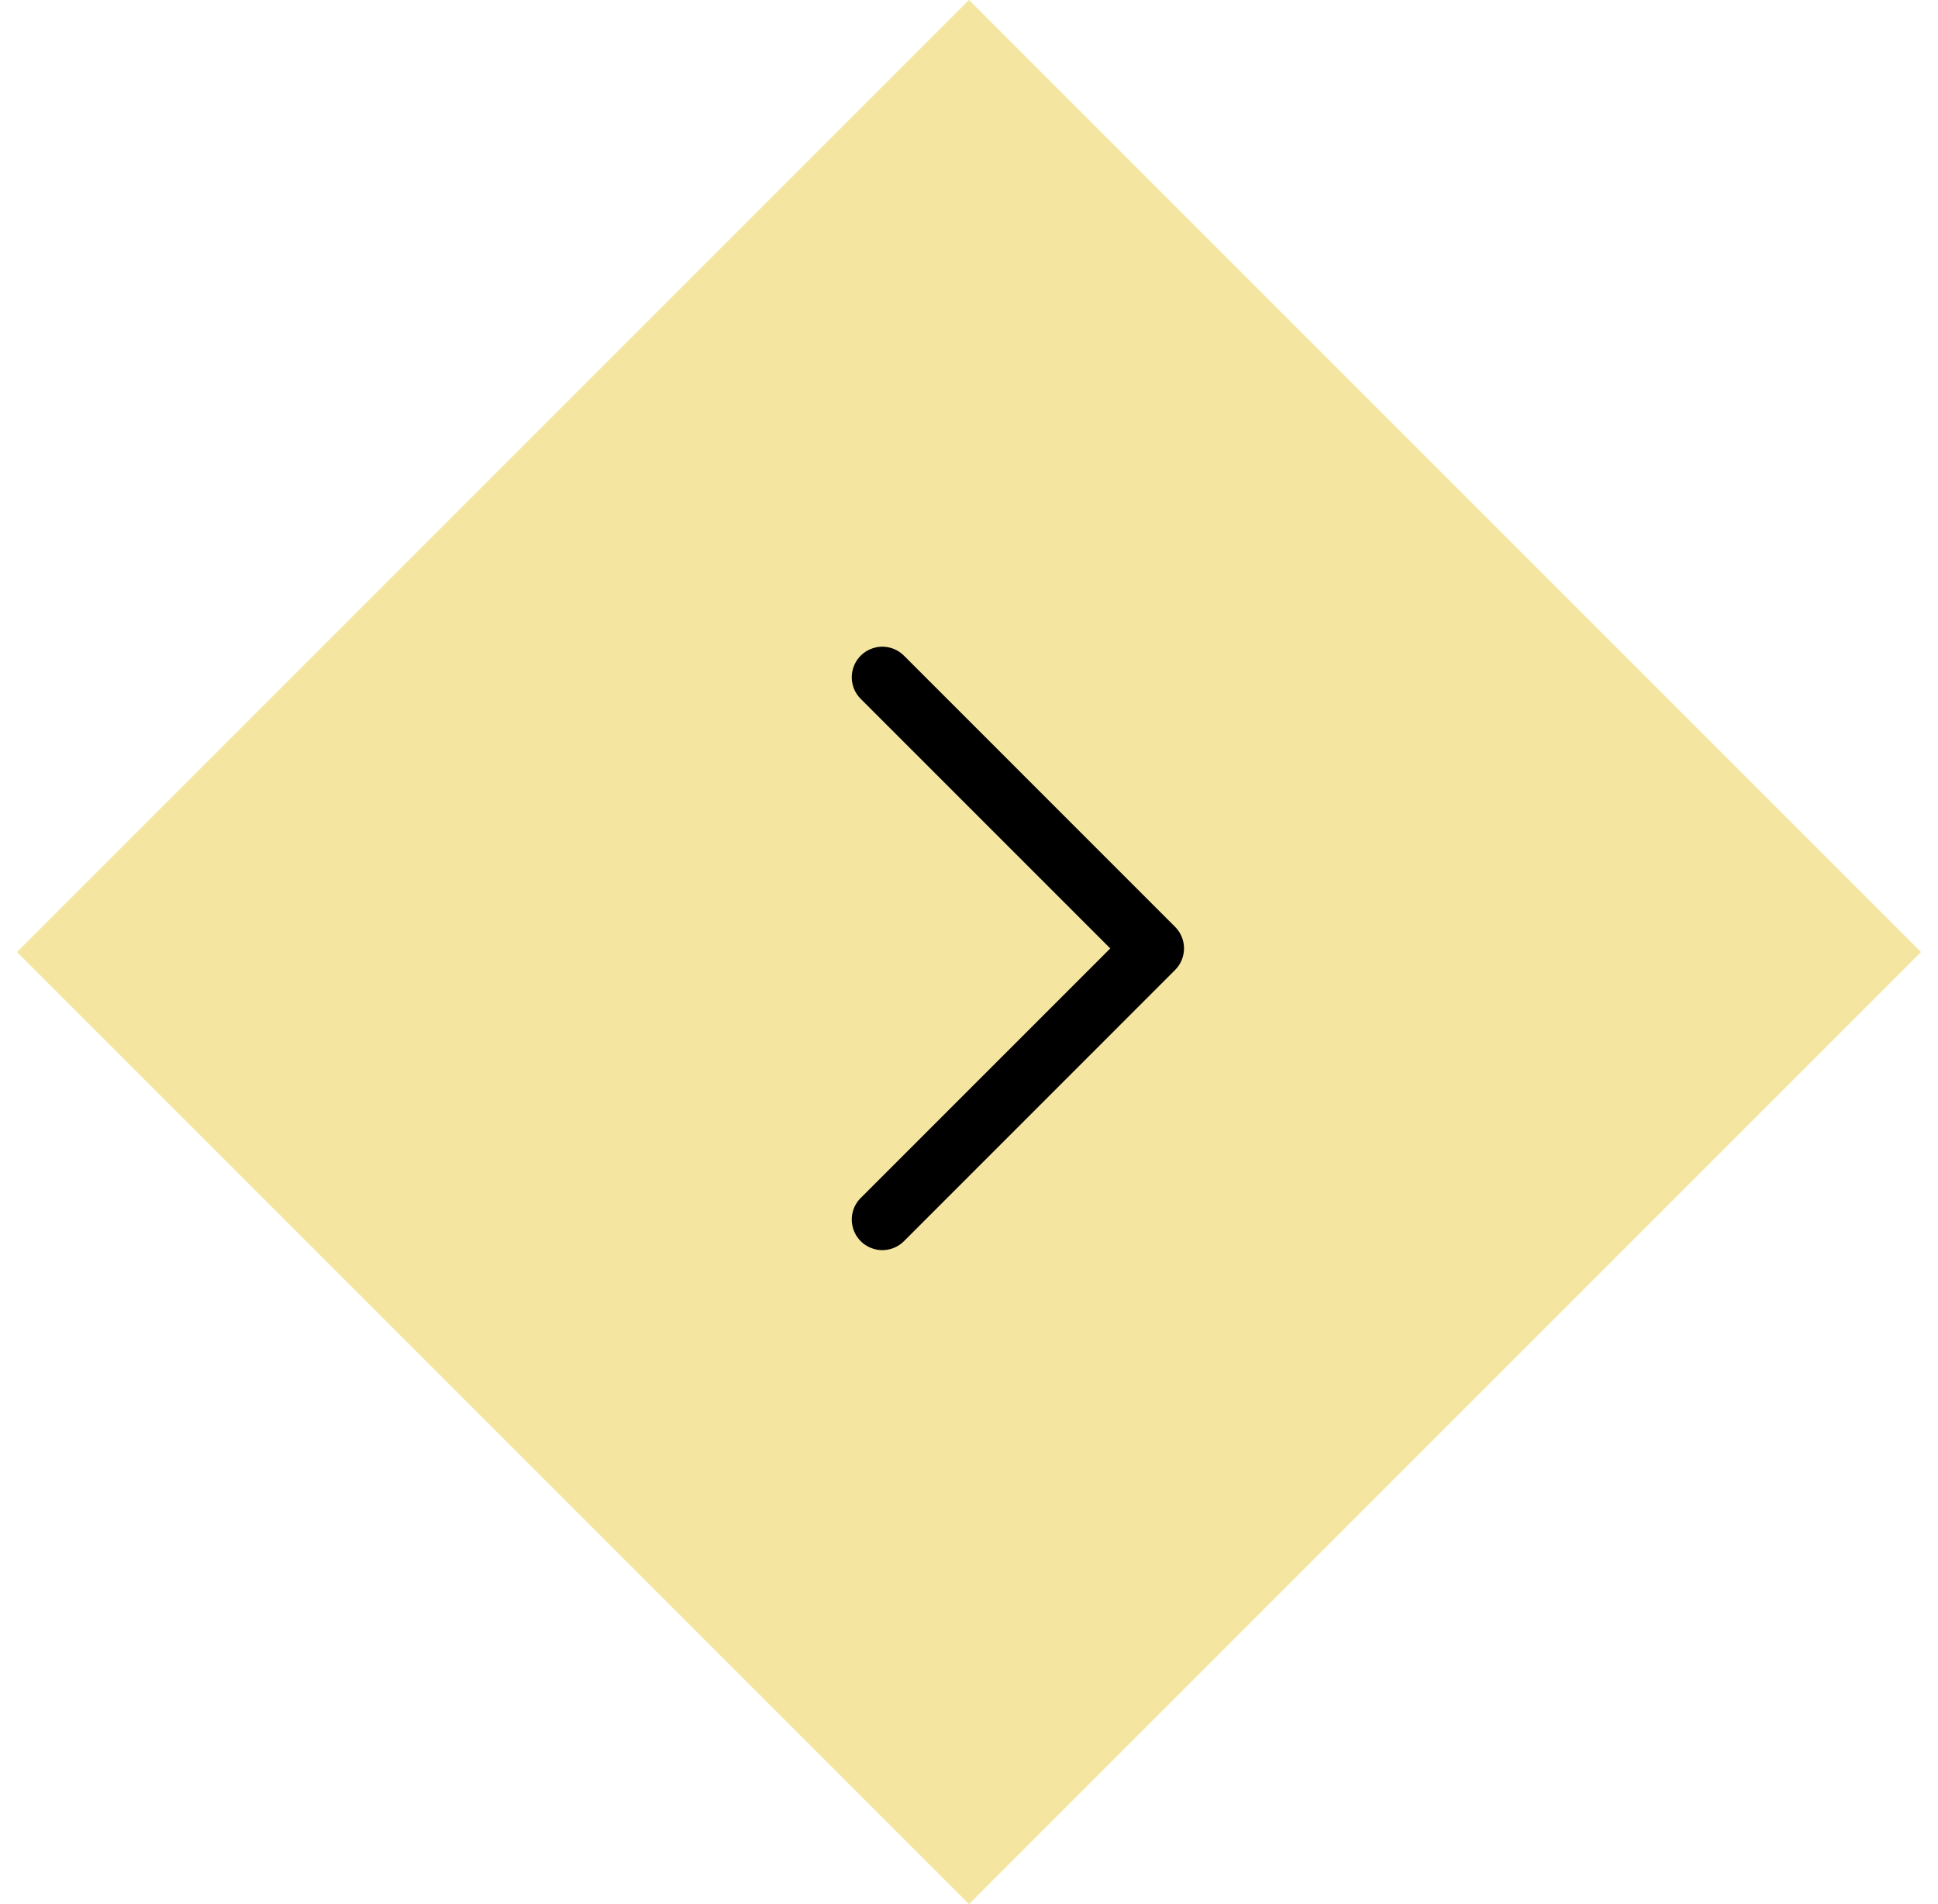 <svg width="57" height="56" viewBox="0 0 57 56" fill="none" xmlns="http://www.w3.org/2000/svg">
<rect x="28.5" y="0.707" width="38.598" height="38.598" transform="rotate(45 28.5 0.707)" fill="#F4E5A0" stroke="#F4E5A0"/>
<mask id="path-2-outside-1_301_8582" maskUnits="userSpaceOnUse" x="24.324" y="18.52" width="11" height="19" fill="black">
<rect fill="white" x="24.324" y="18.52" width="11" height="19"/>
<path d="M34.324 27.887C34.323 27.782 34.281 27.684 34.207 27.611L26.238 19.642C26.139 19.538 25.989 19.496 25.851 19.533C25.71 19.569 25.602 19.678 25.566 19.818C25.528 19.956 25.57 20.106 25.675 20.205L33.362 27.893L25.675 35.581C25.57 35.68 25.528 35.83 25.566 35.968C25.602 36.108 25.71 36.217 25.851 36.253C25.989 36.29 26.139 36.248 26.238 36.144L34.207 28.175C34.284 28.098 34.326 27.994 34.324 27.887Z"/>
</mask>
<path d="M34.324 27.887C34.323 27.782 34.281 27.684 34.207 27.611L26.238 19.642C26.139 19.538 25.989 19.496 25.851 19.533C25.71 19.569 25.602 19.678 25.566 19.818C25.528 19.956 25.57 20.106 25.675 20.205L33.362 27.893L25.675 35.581C25.57 35.68 25.528 35.83 25.566 35.968C25.602 36.108 25.71 36.217 25.851 36.253C25.989 36.29 26.139 36.248 26.238 36.144L34.207 28.175C34.284 28.098 34.326 27.994 34.324 27.887Z" fill="black"/>
<path d="M34.324 27.887L34.824 27.88L34.824 27.879L34.324 27.887ZM34.207 27.611L34.561 27.258L34.561 27.258L34.207 27.611ZM26.238 19.642L25.876 19.987L25.884 19.995L26.238 19.642ZM25.851 19.533L25.974 20.017L25.981 20.016L25.851 19.533ZM25.566 19.818L26.049 19.948L26.05 19.942L25.566 19.818ZM25.675 20.205L26.028 19.852L26.02 19.844L25.675 20.205ZM33.362 27.893L33.716 28.247L34.069 27.893L33.716 27.539L33.362 27.893ZM25.675 35.581L26.02 35.942L26.028 35.934L25.675 35.581ZM25.566 35.968L26.05 35.844L26.048 35.838L25.566 35.968ZM25.851 36.253L25.981 35.77L25.974 35.769L25.851 36.253ZM26.238 36.144L25.884 35.79L25.877 35.799L26.238 36.144ZM34.207 28.175L33.854 27.821L33.854 27.821L34.207 28.175ZM34.824 27.879C34.821 27.644 34.725 27.422 34.561 27.258L33.854 27.965C33.836 27.947 33.825 27.921 33.824 27.894L34.824 27.879ZM34.561 27.258L26.592 19.288L25.884 19.995L33.854 27.965L34.561 27.258ZM26.6 19.297C26.375 19.061 26.037 18.965 25.72 19.05L25.981 20.016C25.941 20.026 25.902 20.014 25.877 19.987L26.6 19.297ZM25.727 19.049C25.41 19.13 25.162 19.377 25.081 19.694L26.05 19.942C26.041 19.979 26.011 20.008 25.974 20.017L25.727 19.049ZM25.083 19.688C24.998 20.004 25.093 20.342 25.329 20.567L26.02 19.844C26.047 19.87 26.059 19.909 26.048 19.948L25.083 19.688ZM25.321 20.559L33.009 28.247L33.716 27.539L26.028 19.852L25.321 20.559ZM33.009 27.539L25.321 35.227L26.028 35.934L33.716 28.247L33.009 27.539ZM25.329 35.219C25.093 35.444 24.998 35.782 25.083 36.098L26.048 35.838C26.059 35.877 26.047 35.916 26.02 35.942L25.329 35.219ZM25.081 36.092C25.162 36.409 25.41 36.656 25.727 36.737L25.974 35.769C26.011 35.778 26.041 35.807 26.05 35.844L25.081 36.092ZM25.72 36.736C26.037 36.821 26.375 36.725 26.6 36.489L25.877 35.799C25.902 35.772 25.941 35.76 25.981 35.77L25.72 36.736ZM26.592 36.498L34.561 28.528L33.854 27.821L25.884 35.791L26.592 36.498ZM34.561 28.528C34.733 28.356 34.828 28.121 34.824 27.88L33.824 27.894C33.824 27.867 33.834 27.841 33.854 27.821L34.561 28.528Z" fill="black" mask="url(#path-2-outside-1_301_8582)"/>
</svg>
